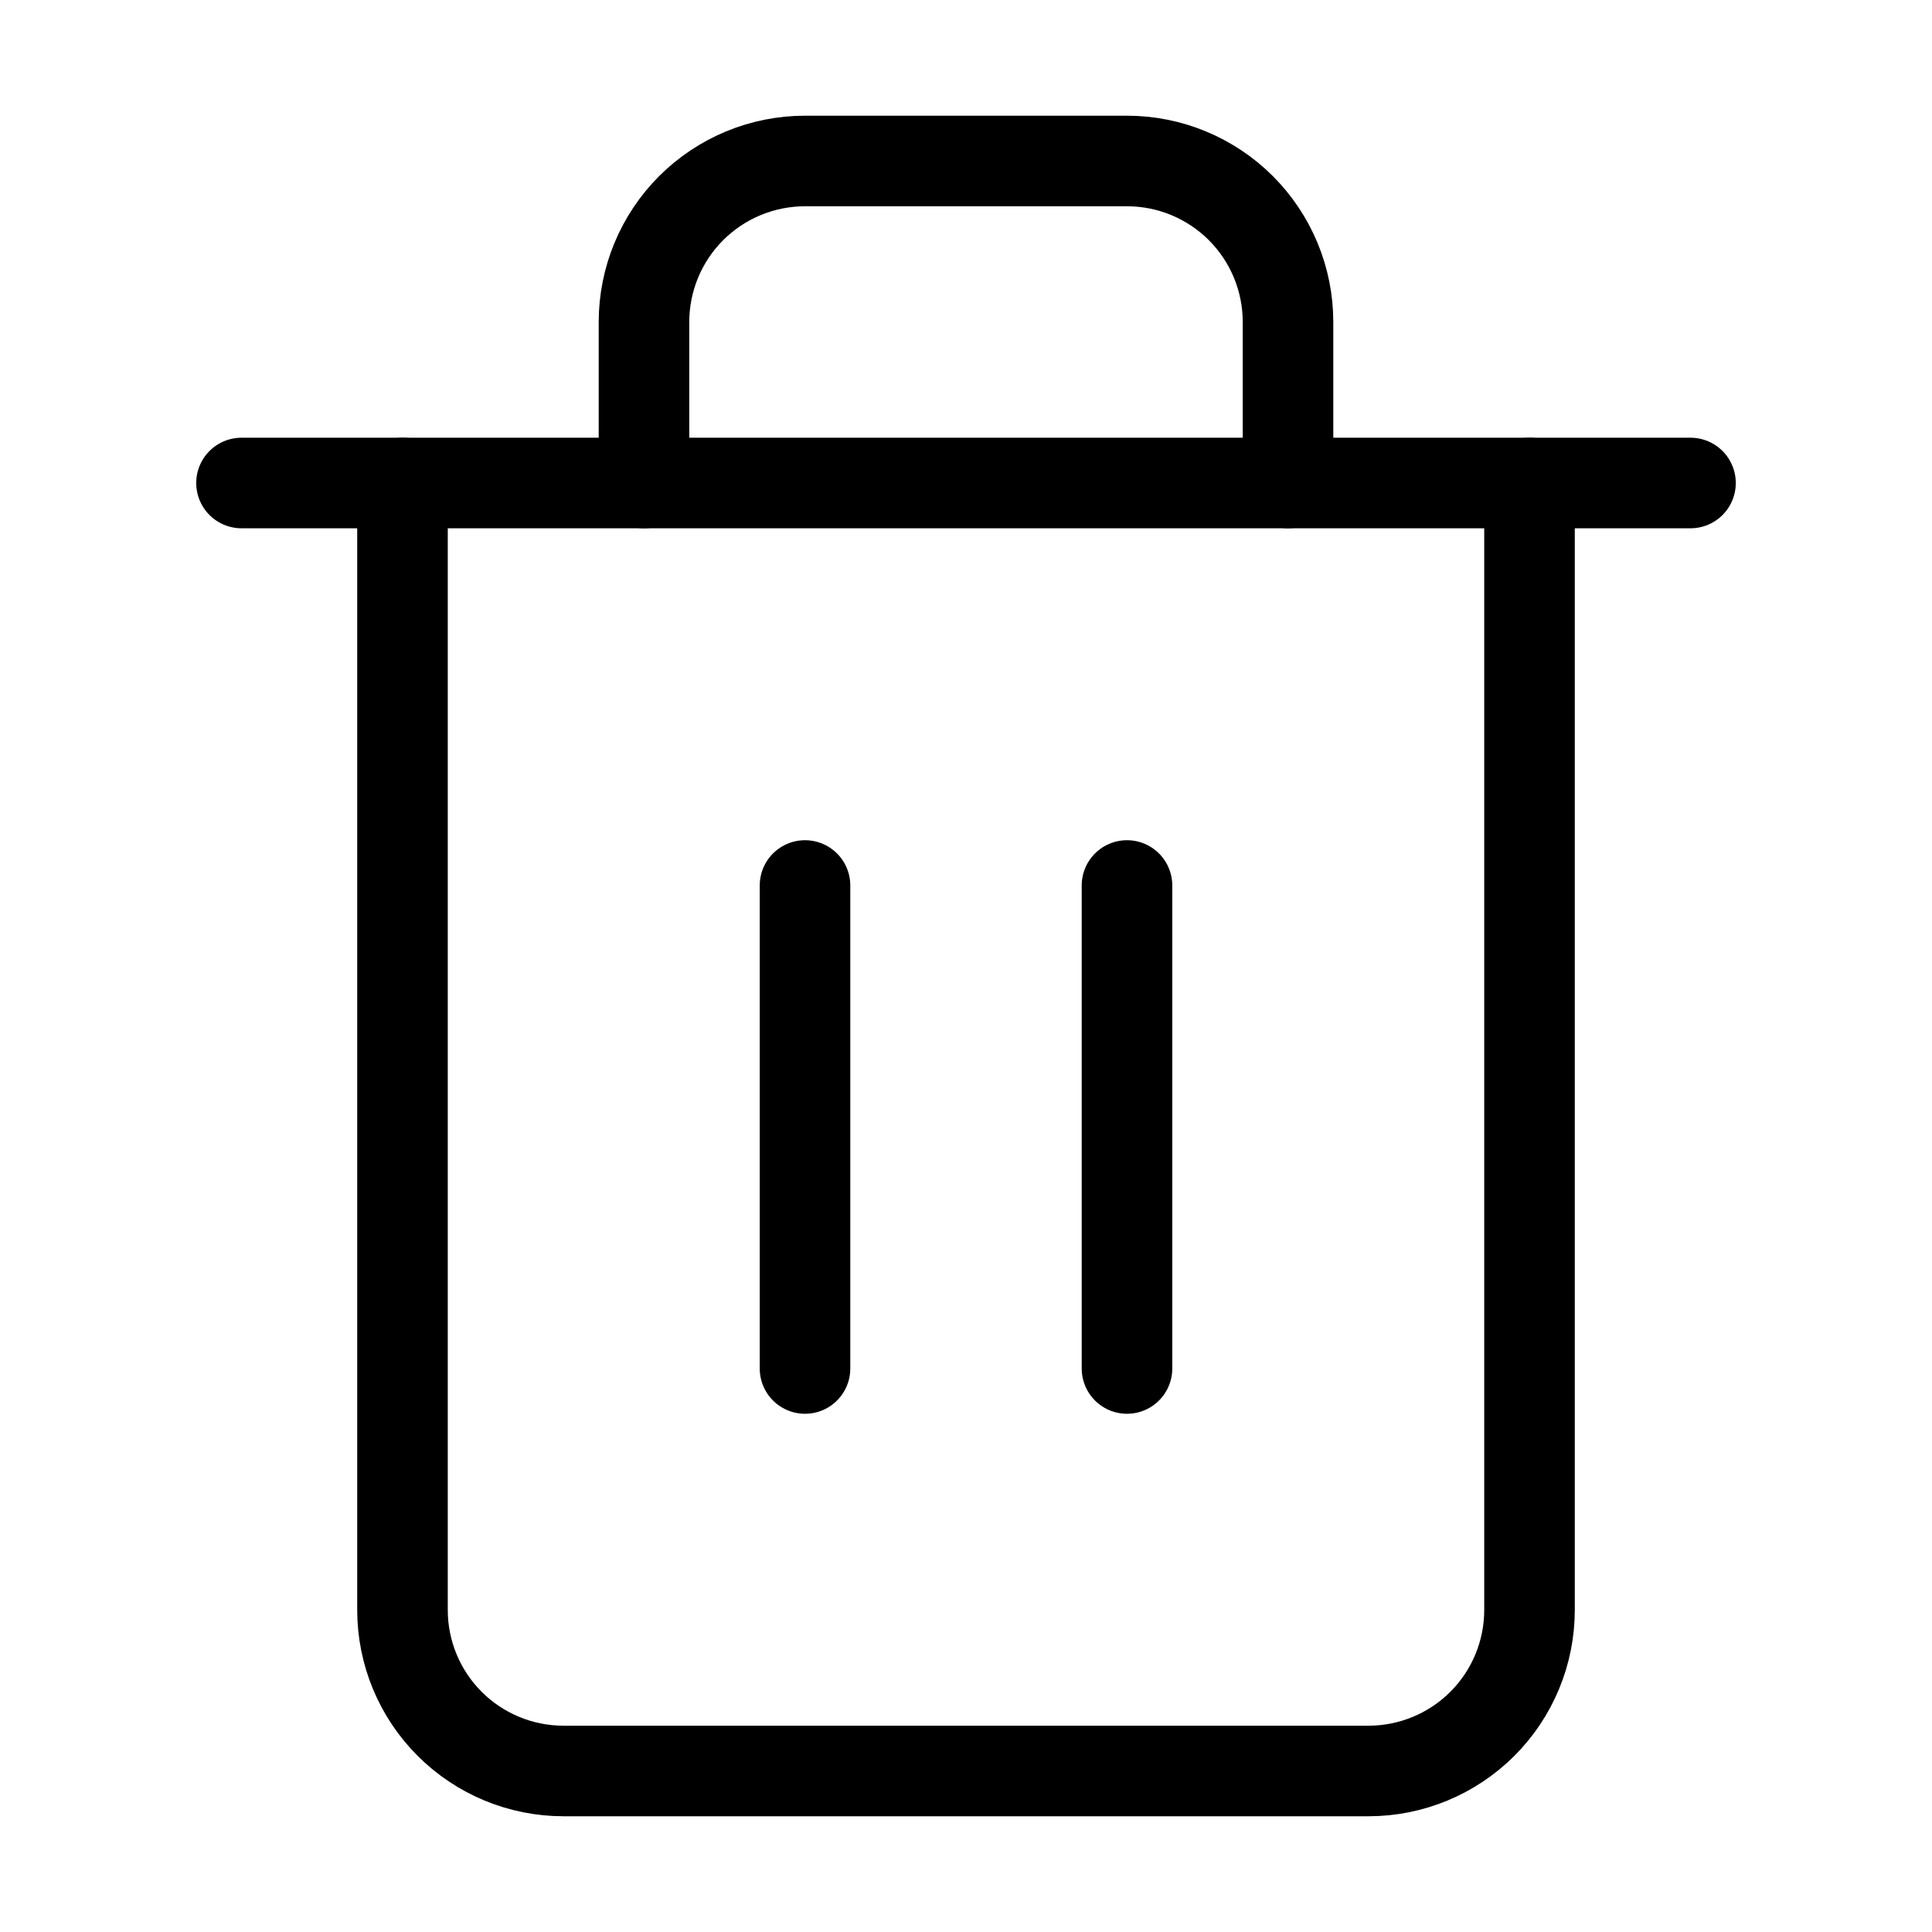 <svg width="64" height="64" viewBox="0 0 64 64" fill="none" xmlns="http://www.w3.org/2000/svg">
<path d="M8 16H13.333H56" stroke="black" stroke-width="3" stroke-linecap="round" stroke-linejoin="round"/>
<path d="M50.667 16V53.333C50.667 54.748 50.105 56.104 49.105 57.104C48.104 58.104 46.748 58.666 45.333 58.666H18.667C17.252 58.666 15.896 58.104 14.895 57.104C13.895 56.104 13.333 54.748 13.333 53.333V16M21.333 16V10.666C21.333 9.252 21.895 7.895 22.895 6.895C23.896 5.895 25.252 5.333 26.667 5.333H37.333C38.748 5.333 40.104 5.895 41.105 6.895C42.105 7.895 42.667 9.252 42.667 10.666V16" stroke="black" stroke-width="3" stroke-linecap="round" stroke-linejoin="round"/>
<path d="M26.667 29.333V45.333" stroke="black" stroke-width="3" stroke-linecap="round" stroke-linejoin="round"/>
<path d="M37.333 29.333V45.333" stroke="black" stroke-width="3" stroke-linecap="round" stroke-linejoin="round"/>
</svg>
